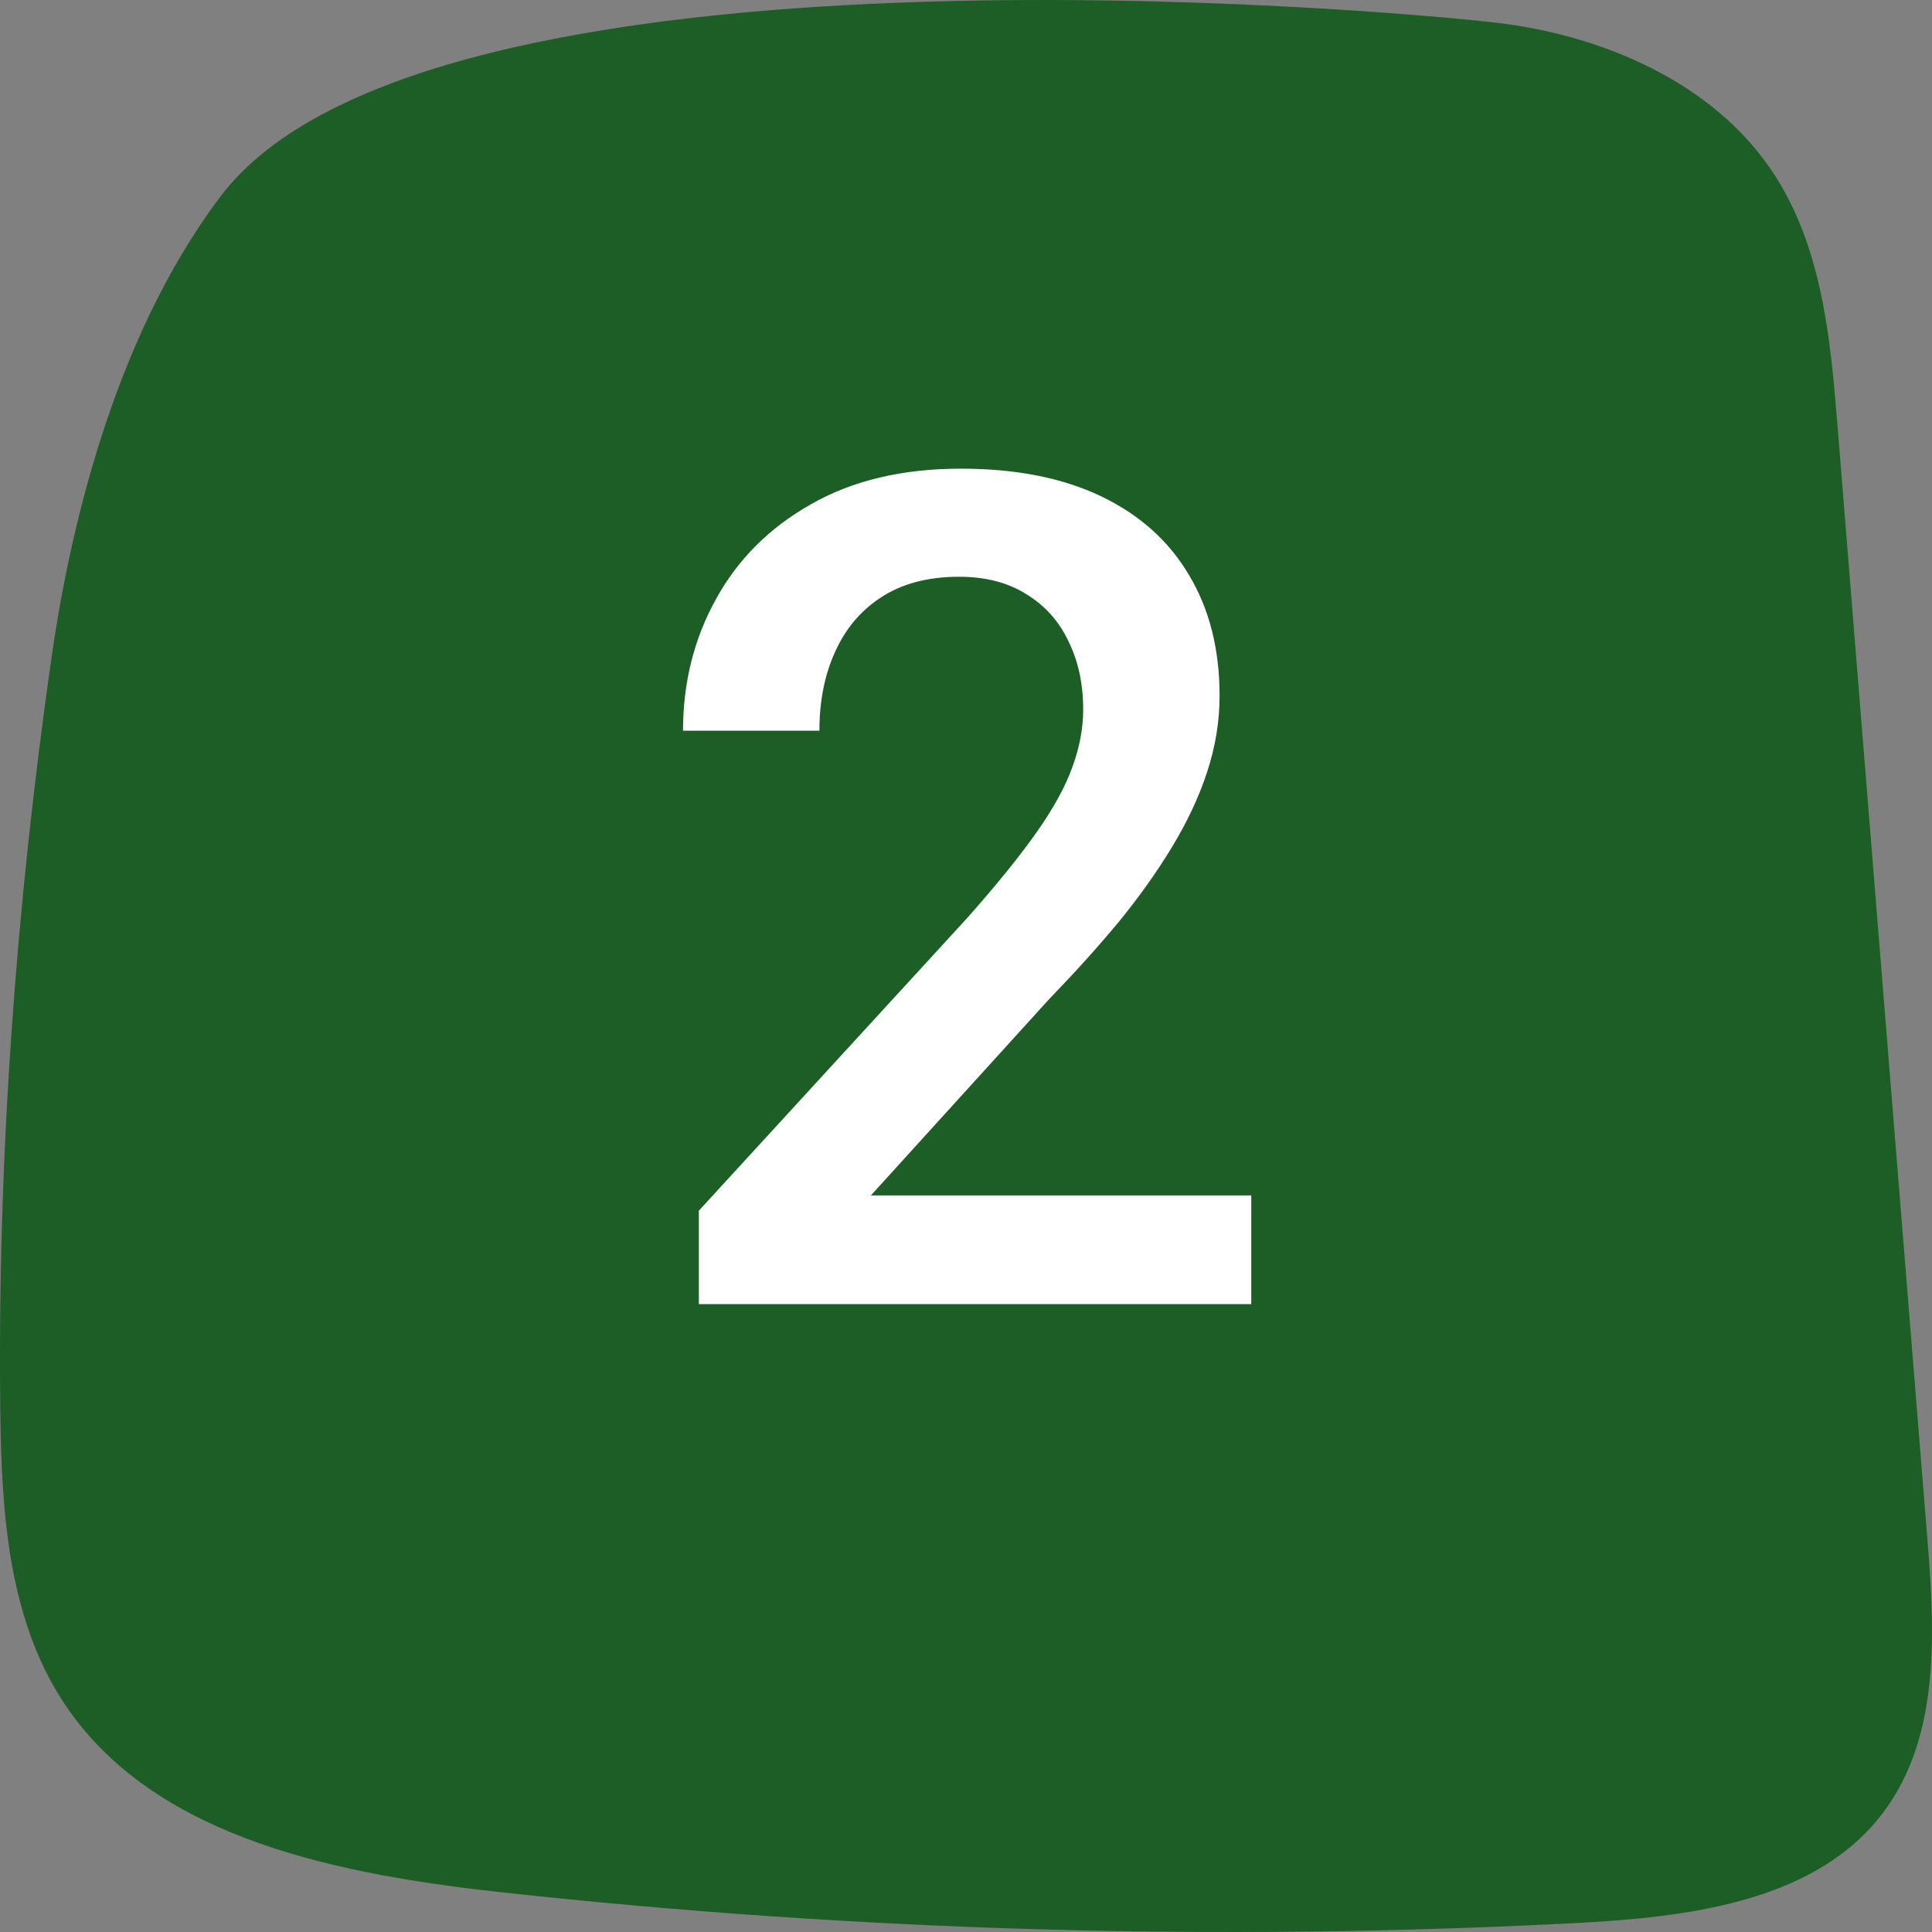 <svg width="40" height="40" viewBox="0 0 40 40" fill="none" xmlns="http://www.w3.org/2000/svg">
<rect x="0" y="0" width="40" height="40" fill="#808080" stroke="none"/>
<path d="M4.572 4.059C2.287 7.078 1.413 11.2 1.066 13.618C0.328 18.78 -0.054 23.994 0.006 29.205C0.032 31.351 0.172 33.622 1.422 35.402C3.311 38.094 7.062 38.815 10.43 39.183C17.792 39.986 25.225 40.198 32.625 39.815C34.898 39.696 37.442 39.393 38.863 37.686C40.167 36.12 40.069 33.91 39.908 31.911C39.287 24.21 38.665 16.509 38.043 8.809C37.896 6.982 37.719 5.07 36.68 3.531C35.46 1.719 33.21 0.733 30.976 0.47C28.742 0.207 8.827 -1.562 4.572 4.059Z" fill="#1C5E25"/>
<path d="M25.906 24.75V27H14.469V25.066L20.023 19.008C20.633 18.32 21.113 17.727 21.465 17.227C21.816 16.727 22.062 16.277 22.203 15.879C22.352 15.473 22.426 15.078 22.426 14.695C22.426 14.156 22.324 13.684 22.121 13.277C21.926 12.863 21.637 12.539 21.254 12.305C20.871 12.062 20.406 11.941 19.859 11.941C19.227 11.941 18.695 12.078 18.266 12.352C17.836 12.625 17.512 13.004 17.293 13.488C17.074 13.965 16.965 14.512 16.965 15.129H14.141C14.141 14.137 14.367 13.23 14.82 12.41C15.273 11.582 15.93 10.926 16.789 10.441C17.648 9.949 18.684 9.703 19.895 9.703C21.035 9.703 22.004 9.895 22.801 10.277C23.598 10.66 24.203 11.203 24.617 11.906C25.039 12.609 25.25 13.441 25.25 14.402C25.25 14.934 25.164 15.461 24.992 15.984C24.82 16.508 24.574 17.031 24.254 17.555C23.941 18.07 23.57 18.59 23.141 19.113C22.711 19.629 22.238 20.152 21.723 20.684L18.031 24.75H25.906Z" fill="white"/>
</svg>
